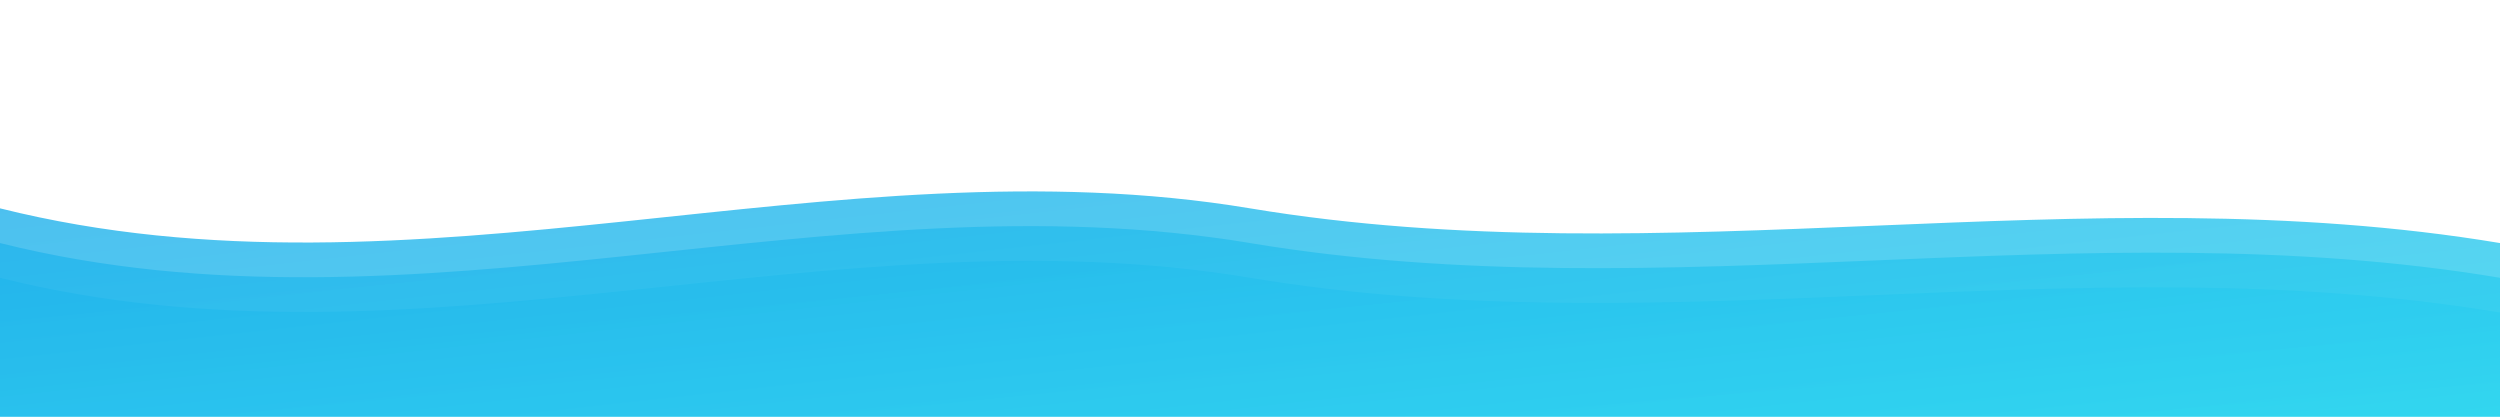 <?xml version="1.0" encoding="UTF-8"?>
<svg width="1440" height="240" viewBox="0 0 1440 240" xmlns="http://www.w3.org/2000/svg" role="img" aria-label="Waves background">
  <defs>
    <linearGradient id="wgrad" x1="0" y1="0" x2="1" y2="1">
      <stop stop-color="#0ea5e9"/>
      <stop offset="1" stop-color="#22d3ee"/>
    </linearGradient>
  </defs>
  <path d="M0,160 C240,220 480,120 720,160 C960,200 1200,140 1440,180 L1440,240 L0,240 Z" fill="url(#wgrad)" opacity="0.35"/>
  <path d="M0,140 C240,200 480,100 720,140 C960,180 1200,120 1440,160 L1440,240 L0,240 Z" fill="url(#wgrad)" opacity="0.55"/>
  <path d="M0,120 C240,180 480,80 720,120 C960,160 1200,100 1440,140 L1440,240 L0,240 Z" fill="url(#wgrad)" opacity="0.75"/>
</svg>
